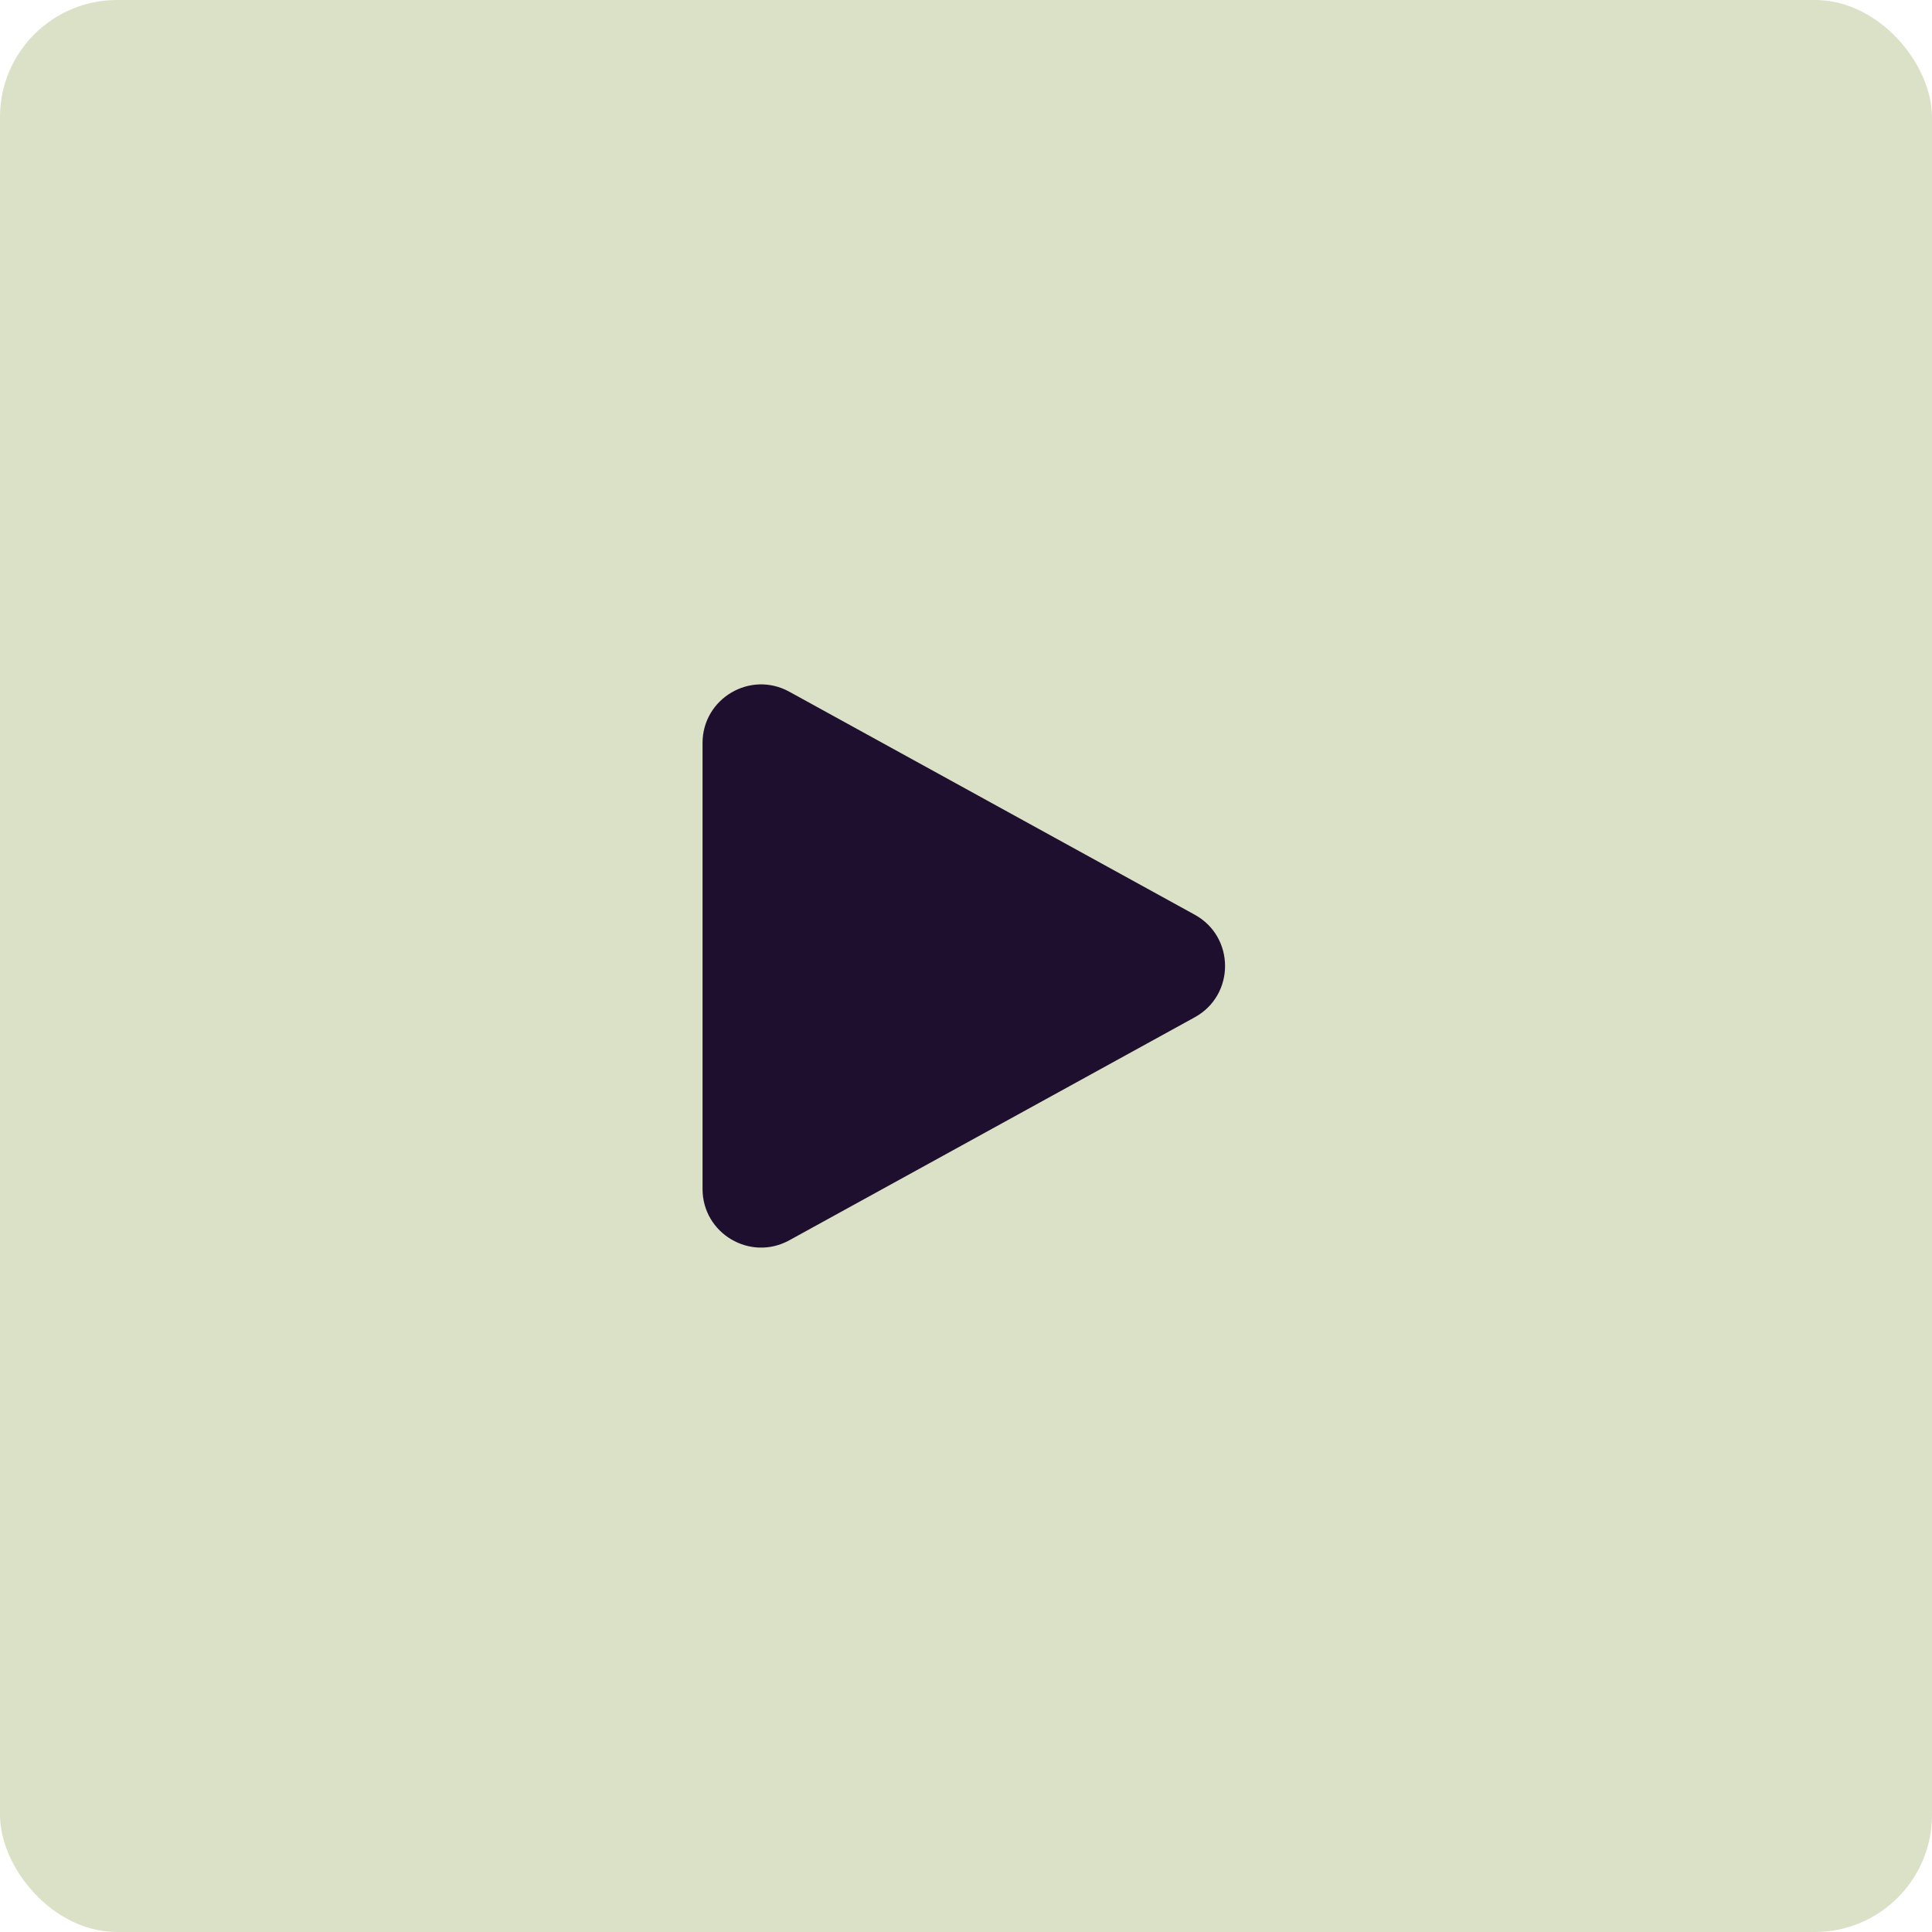 <svg width="66" height="66" viewBox="0 0 66 66" fill="none" xmlns="http://www.w3.org/2000/svg">
<rect width="66" height="66" rx="4" fill="#DBE1C7"/>
<path d="M40.814 31.248C42.195 32.007 42.195 33.993 40.814 34.752L26.964 42.37C25.631 43.103 24 42.139 24 40.617L24 25.383C24 23.861 25.631 22.897 26.964 23.63L40.814 31.248Z" fill="#1D0F2D"/>
</svg>
